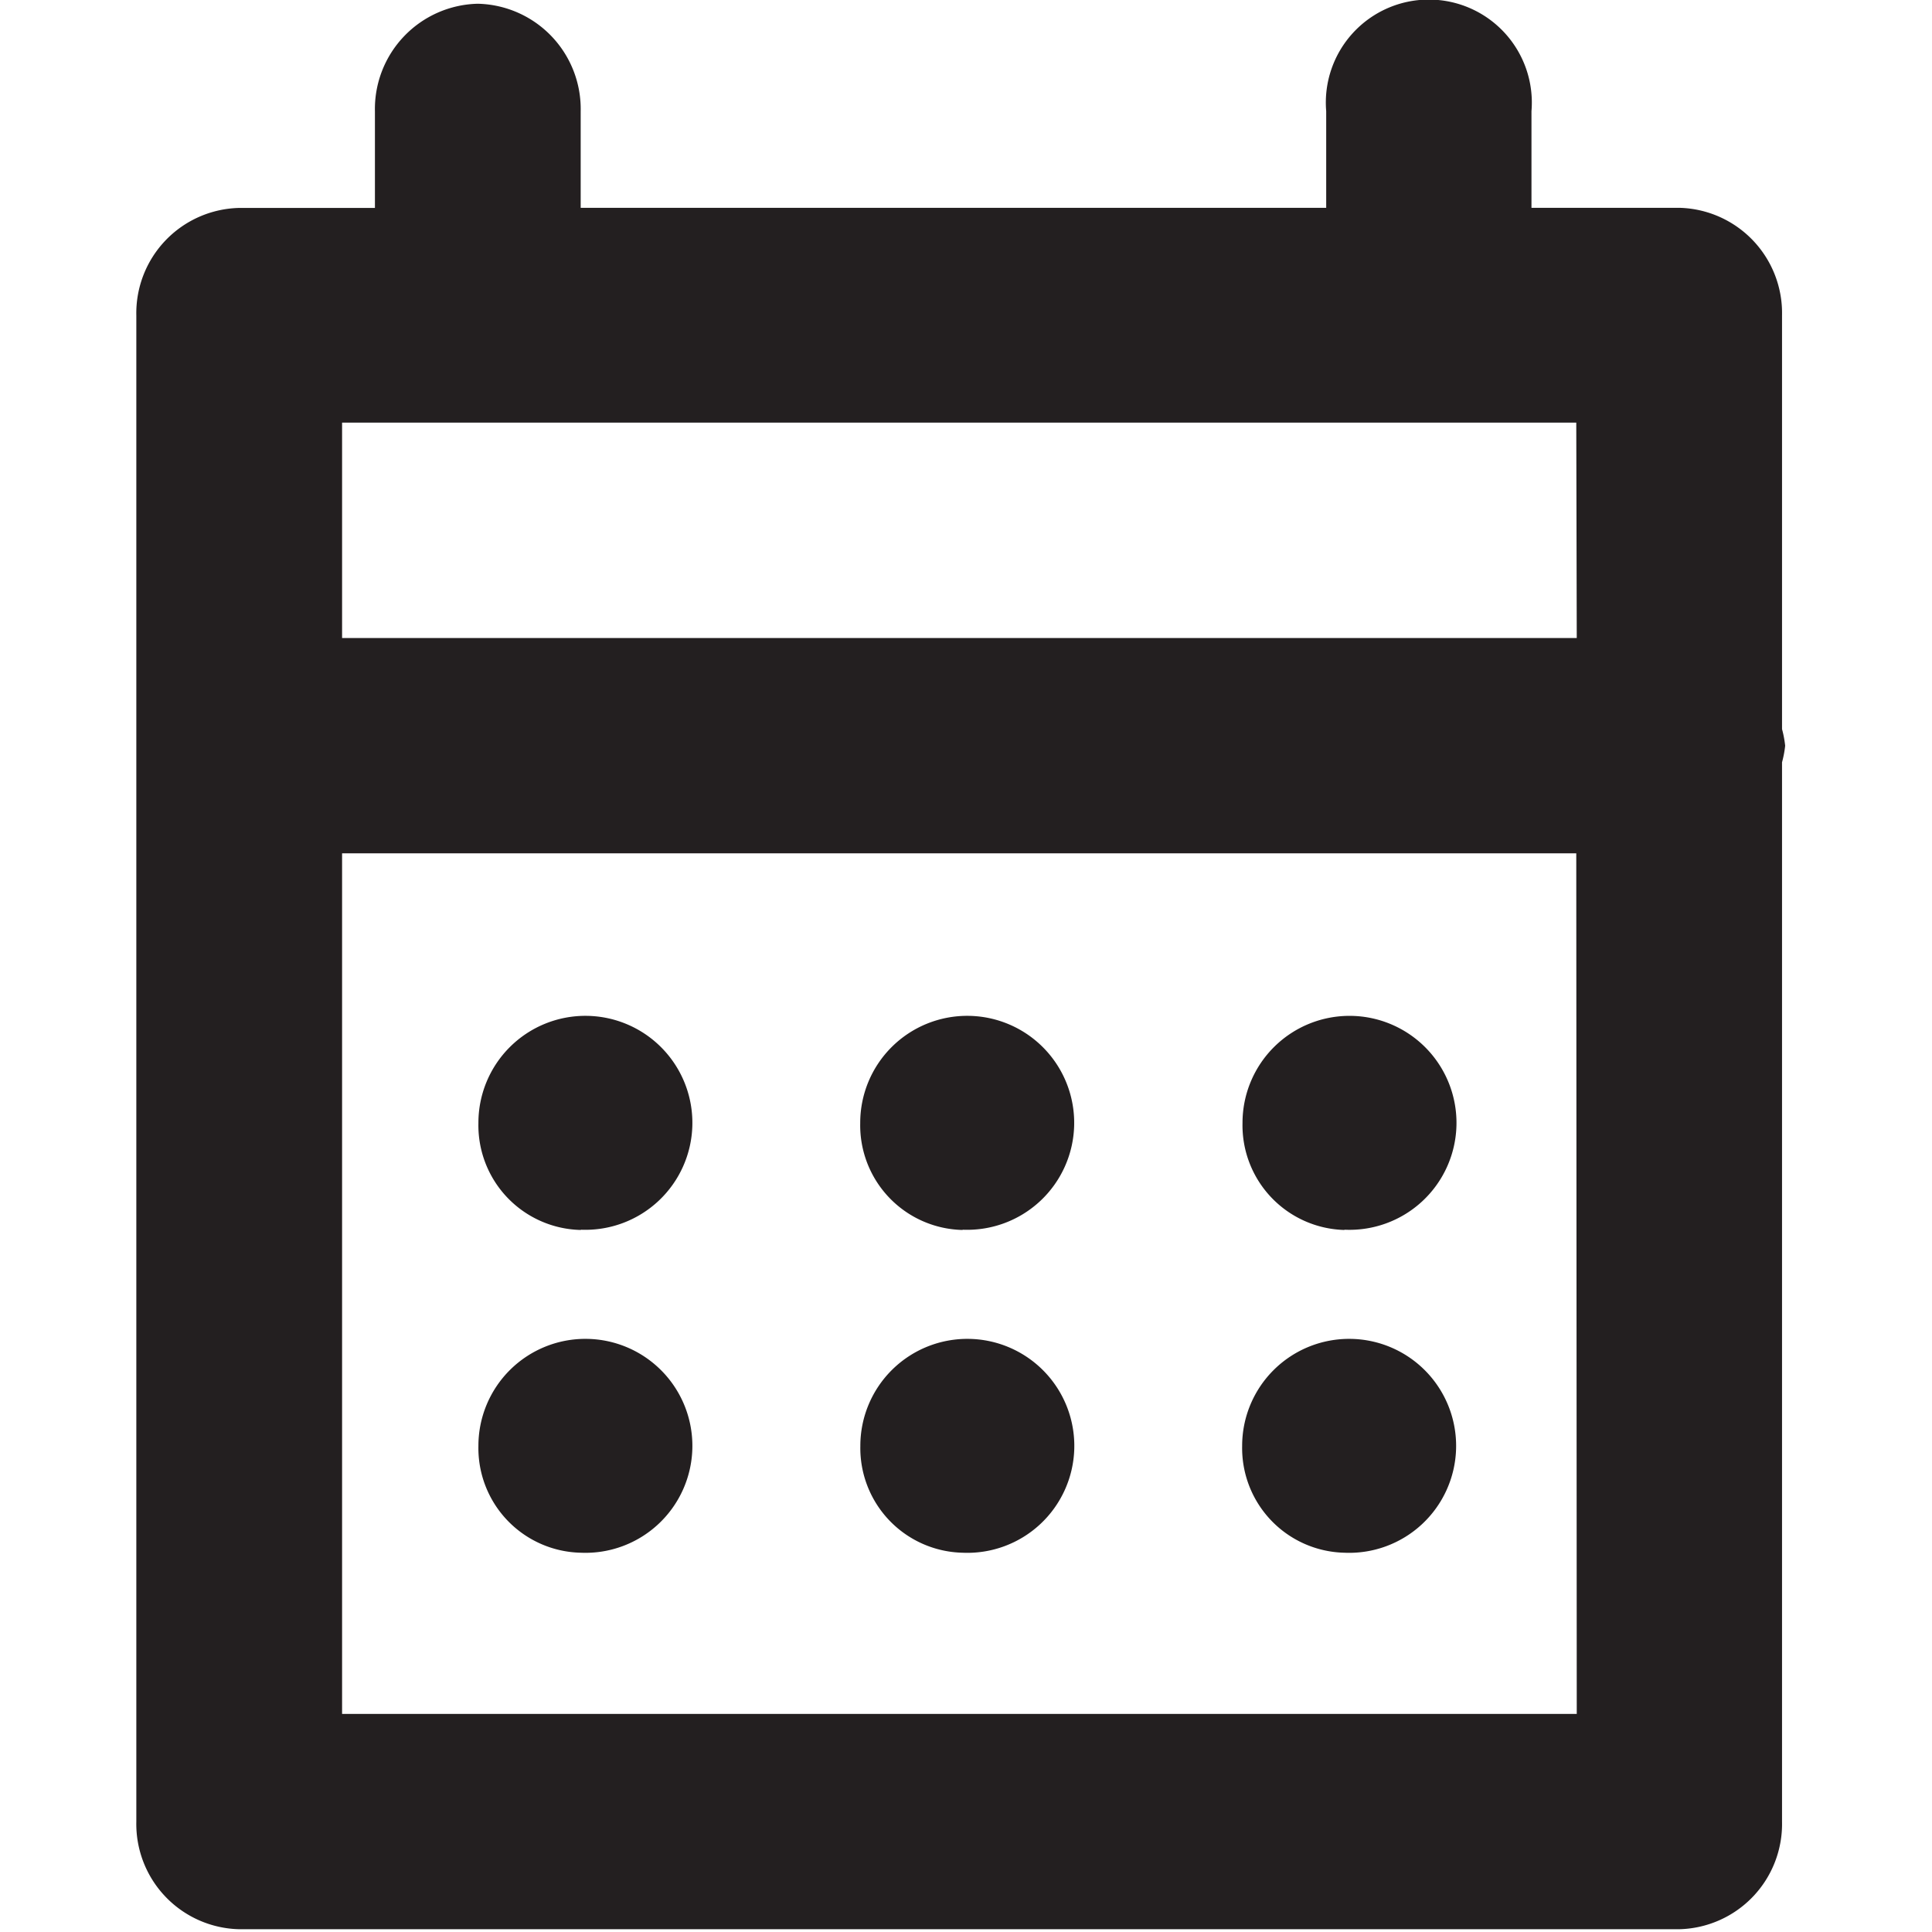 <svg xmlns="http://www.w3.org/2000/svg" viewBox="0 0 16 16"><defs><style>.cls-1{fill:#231f20;}</style></defs><title>calendar-outline</title><g id="Layer_1" data-name="Layer 1"><path class="cls-1" d="M14.758,6.038V2.612a.872.872,0,0,0-.852-.891H12.683v-.8a.853.853,0,1,0-1.7,0v.8H4.809v-.8A.872.872,0,0,0,3.957.031a.872.872,0,0,0-.852.891v.8H1.981a.872.872,0,0,0-.852.891V15.086a.872.872,0,0,0,.852.891H13.906a.872.872,0,0,0,.852-.891V6.313a.874.874,0,0,0,.026-.137A.874.874,0,0,0,14.758,6.038Zm-1.7,8.156H2.833V7.067H13.054Zm0-8.91H2.833V3.5H13.054Zm-8.246,4.9A.886.886,0,1,0,3.962,9.3.867.867,0,0,0,4.809,10.186Zm3.162,0A.886.886,0,1,0,7.124,9.3.867.867,0,0,0,7.97,10.186Zm3.162,0a.886.886,0,1,0-.846-.885A.867.867,0,0,0,11.132,10.186ZM4.809,12.859a.886.886,0,1,0-.847-.885A.867.867,0,0,0,4.809,12.859Zm3.162,0a.886.886,0,1,0-.846-.885A.867.867,0,0,0,7.97,12.859Zm3.162,0a.886.886,0,1,0-.846-.885A.867.867,0,0,0,11.132,12.859Z"/></g></svg>